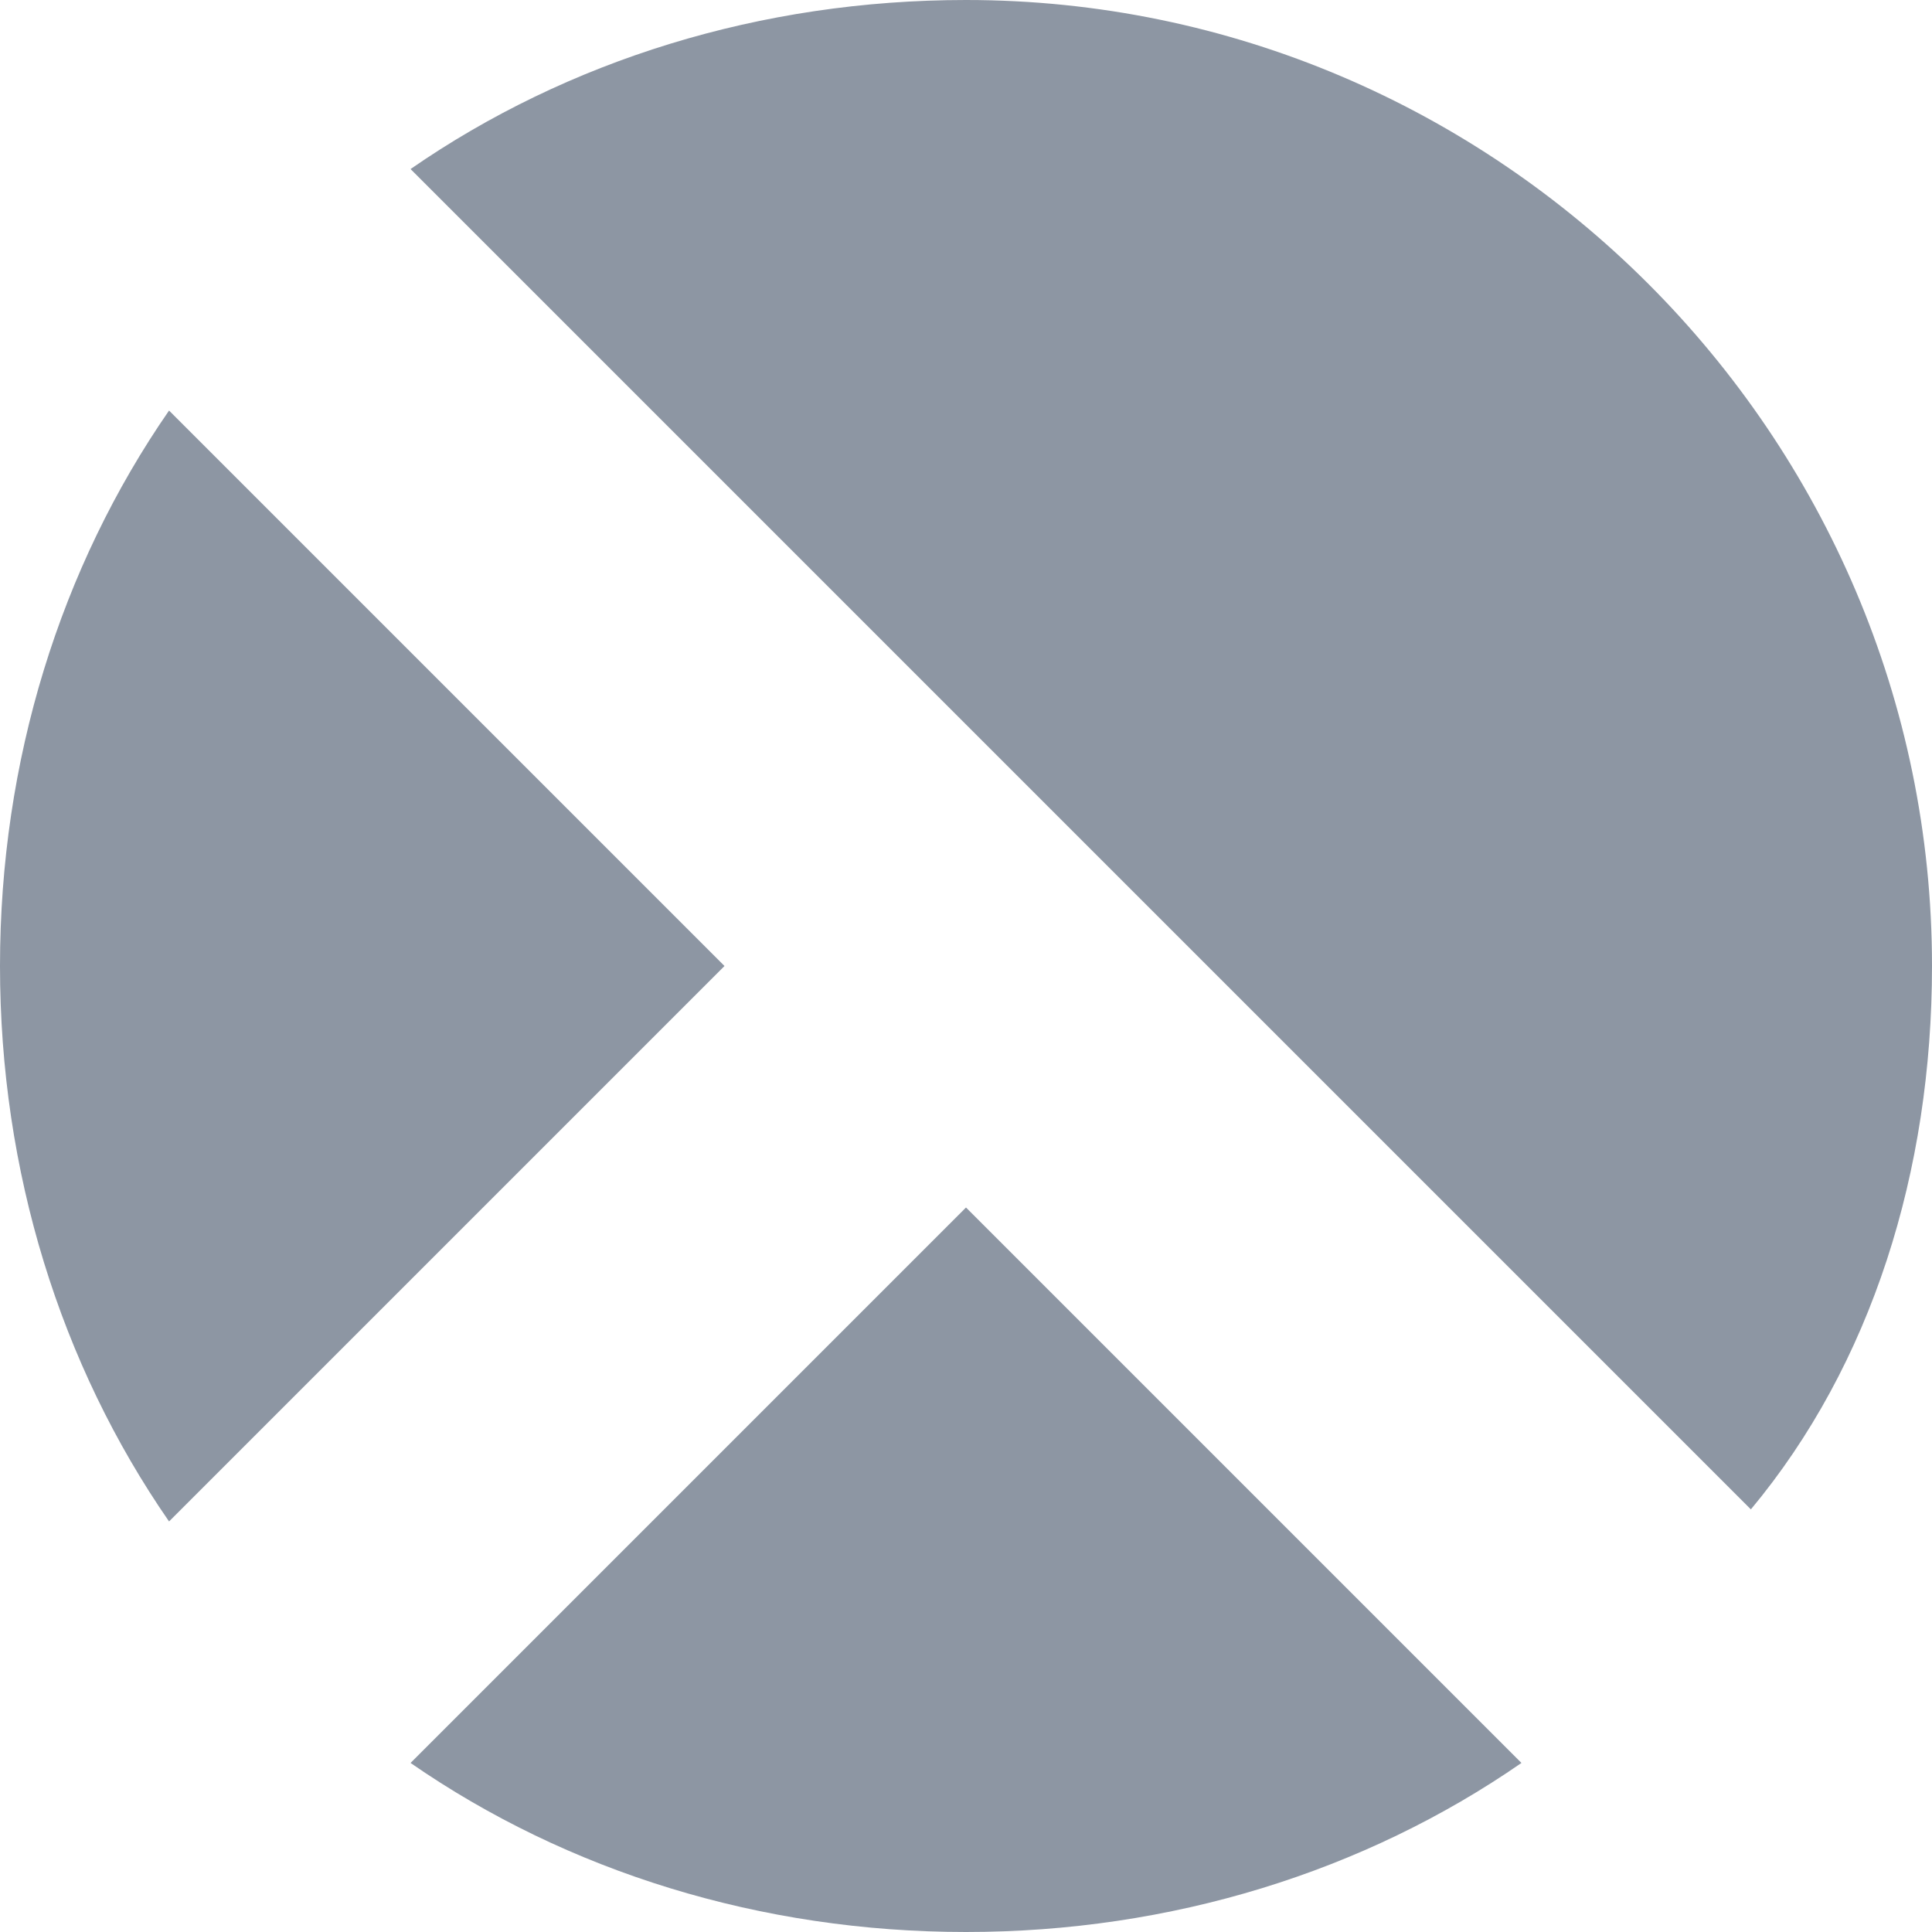 <svg width="16" height="16" viewBox="0 0 16 16" xmlns="http://www.w3.org/2000/svg"><title>Slice 1</title><path d="M8 0C6.3 0 4.7.5 3.4 1.4l11.1 11.1c1-1.2 1.5-2.8 1.5-4.5 0-4.4-3.6-8-8-8zM3.4 14.6C4.7 15.5 6.3 16 8 16c1.7 0 3.3-.5 4.6-1.4L8 10l-4.6 4.6zm-2-11.2C.5 4.7 0 6.3 0 8c0 1.7.5 3.3 1.4 4.6L6 8 1.4 3.4z" fill="#8d96a3" fill-rule="evenodd"/></svg>
